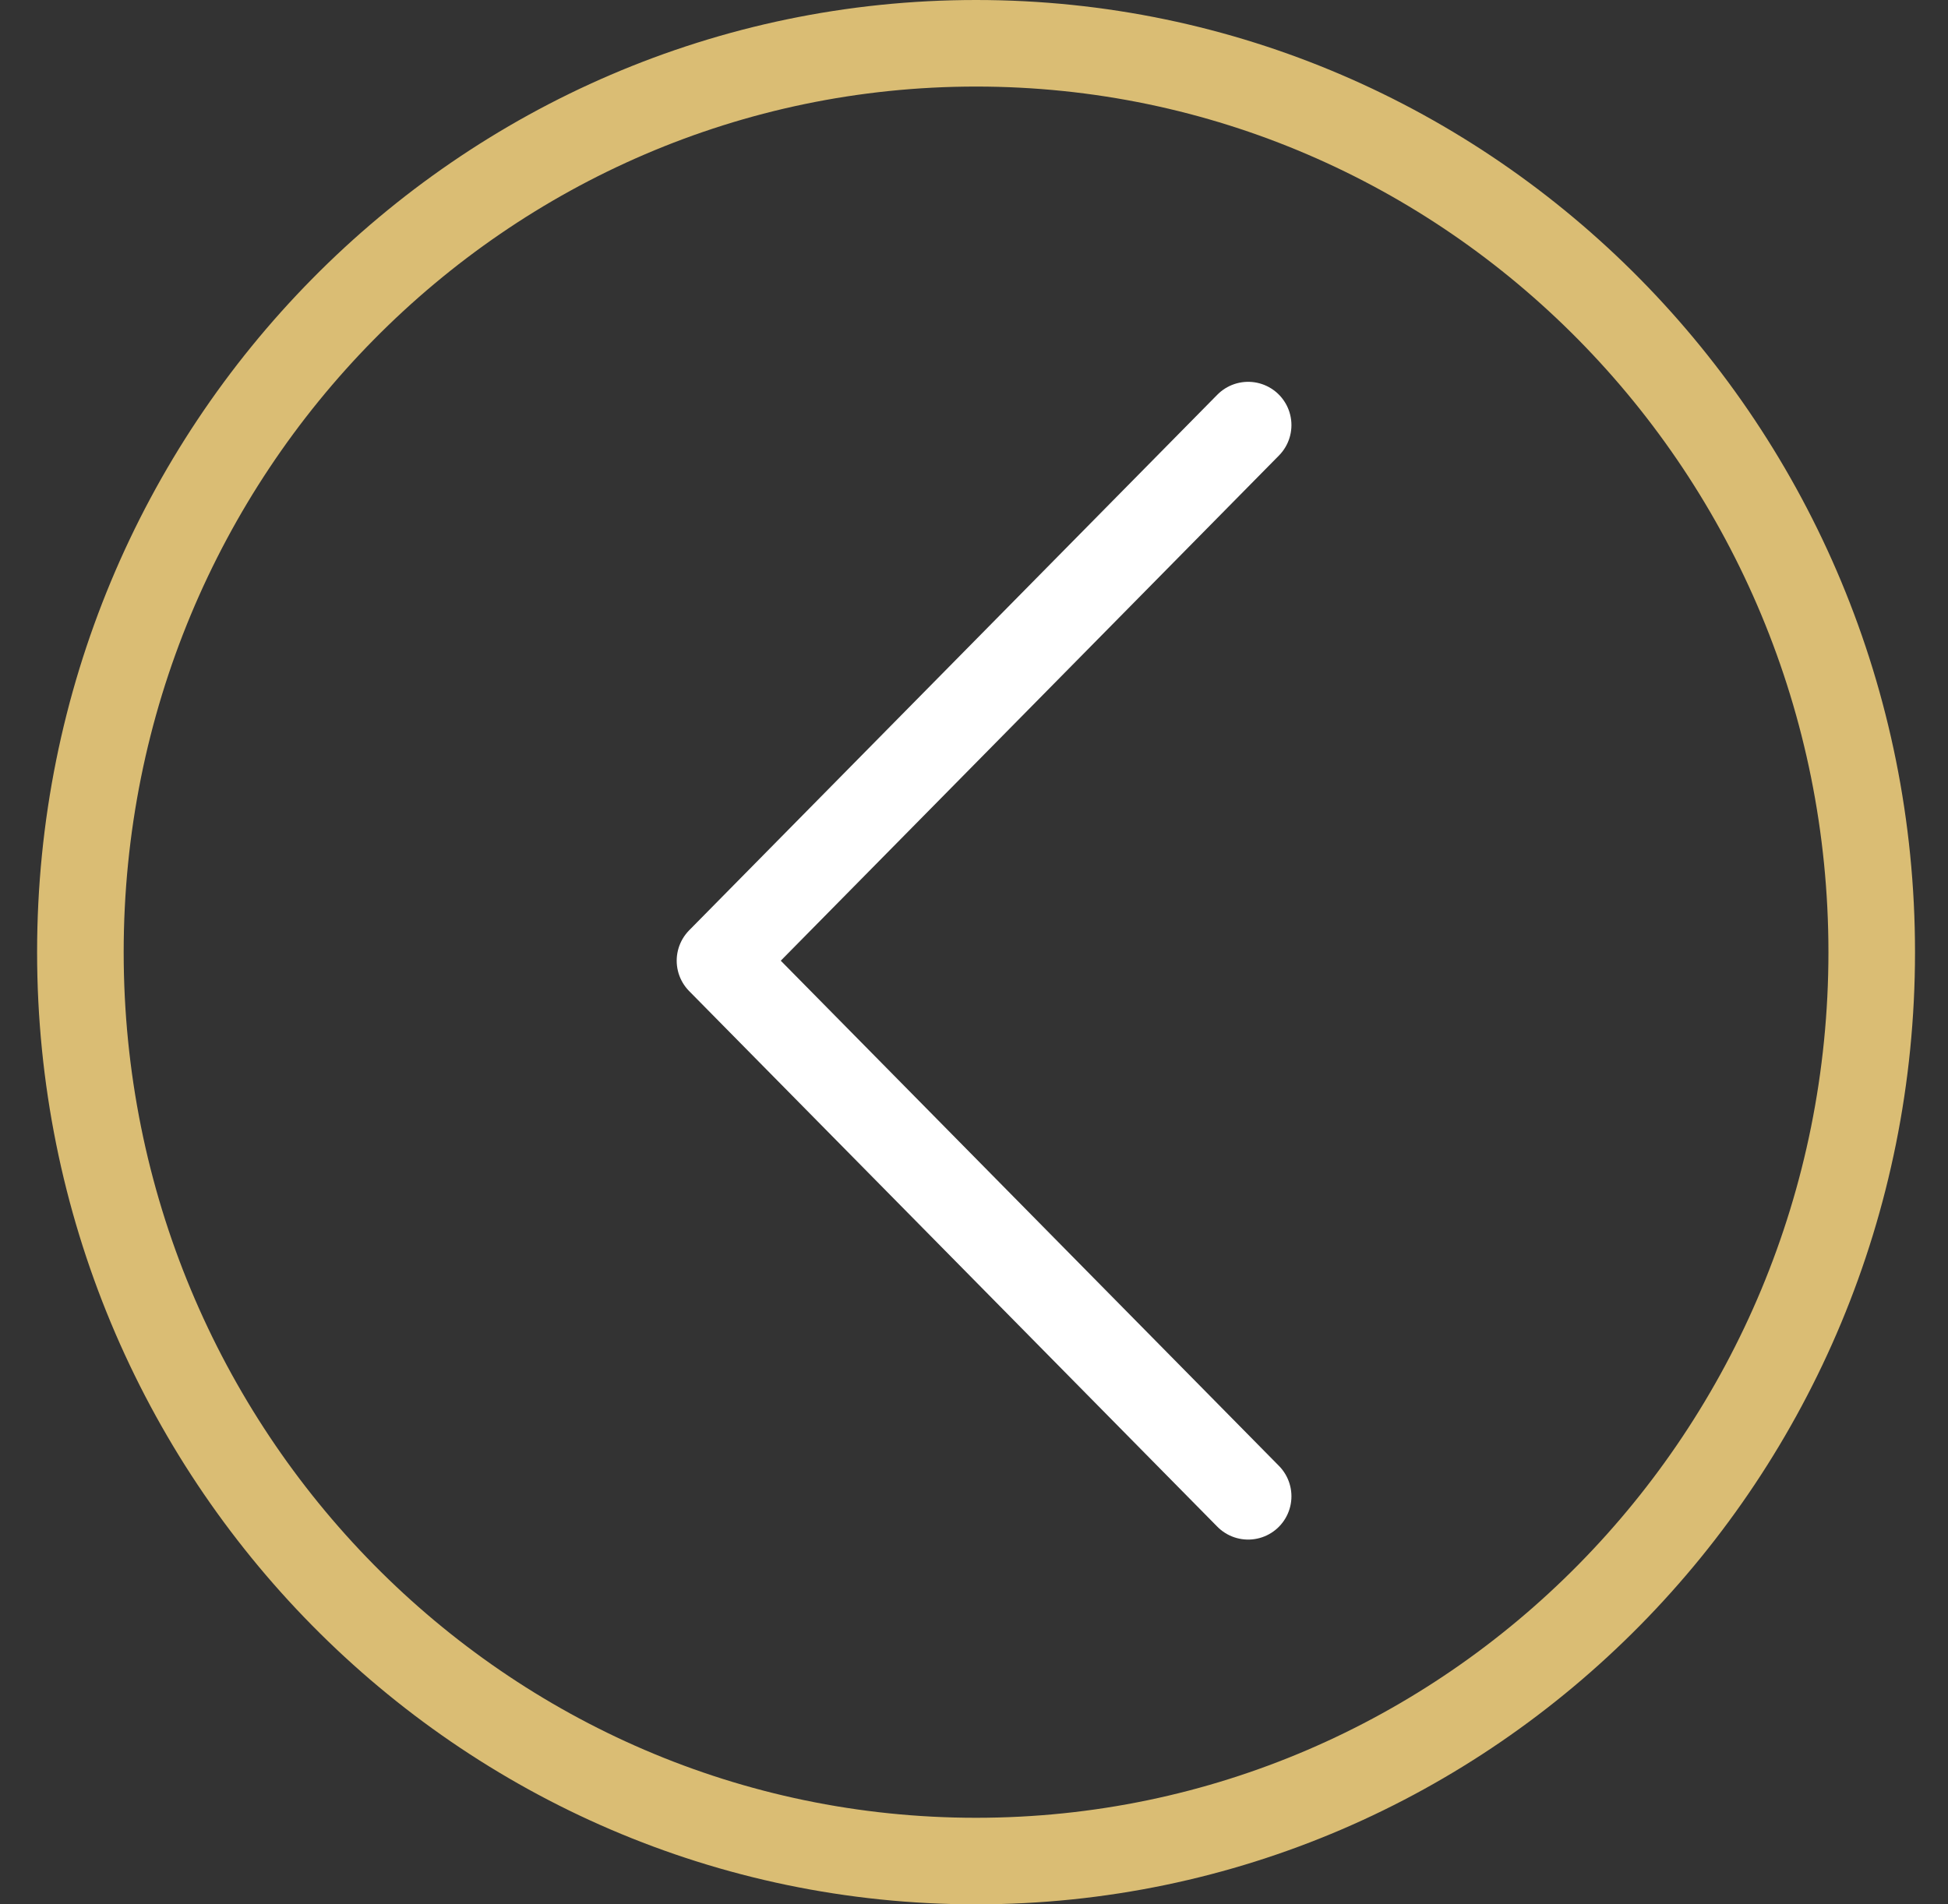 <svg width="45" height="44" viewBox="0 0 45 44" fill="none" xmlns="http://www.w3.org/2000/svg">
<rect x="0" y="0" width="45" height="44" fill="#333333" stroke="none"/>
<g clip-path="url(#clip0)">
<path d="M22.548 1C33.961 1 43.238 10.389 43.238 22C43.238 33.611 33.961 43 22.548 43C11.134 43 1.857 33.611 1.857 22C1.857 10.389 11.134 1 22.548 1Z" stroke="#DABD74" stroke-width="2"/>
<path d="M28.833 9.822L16.632 22.197L28.833 34.572" stroke="white" stroke-width="2" stroke-linecap="round" stroke-linejoin="round"/>
</g>
<defs>
<clipPath id="clip0">
<rect width="44" height="43.381" fill="white" transform="translate(44.238) rotate(90)"/>
</clipPath>
</defs>
</svg>
